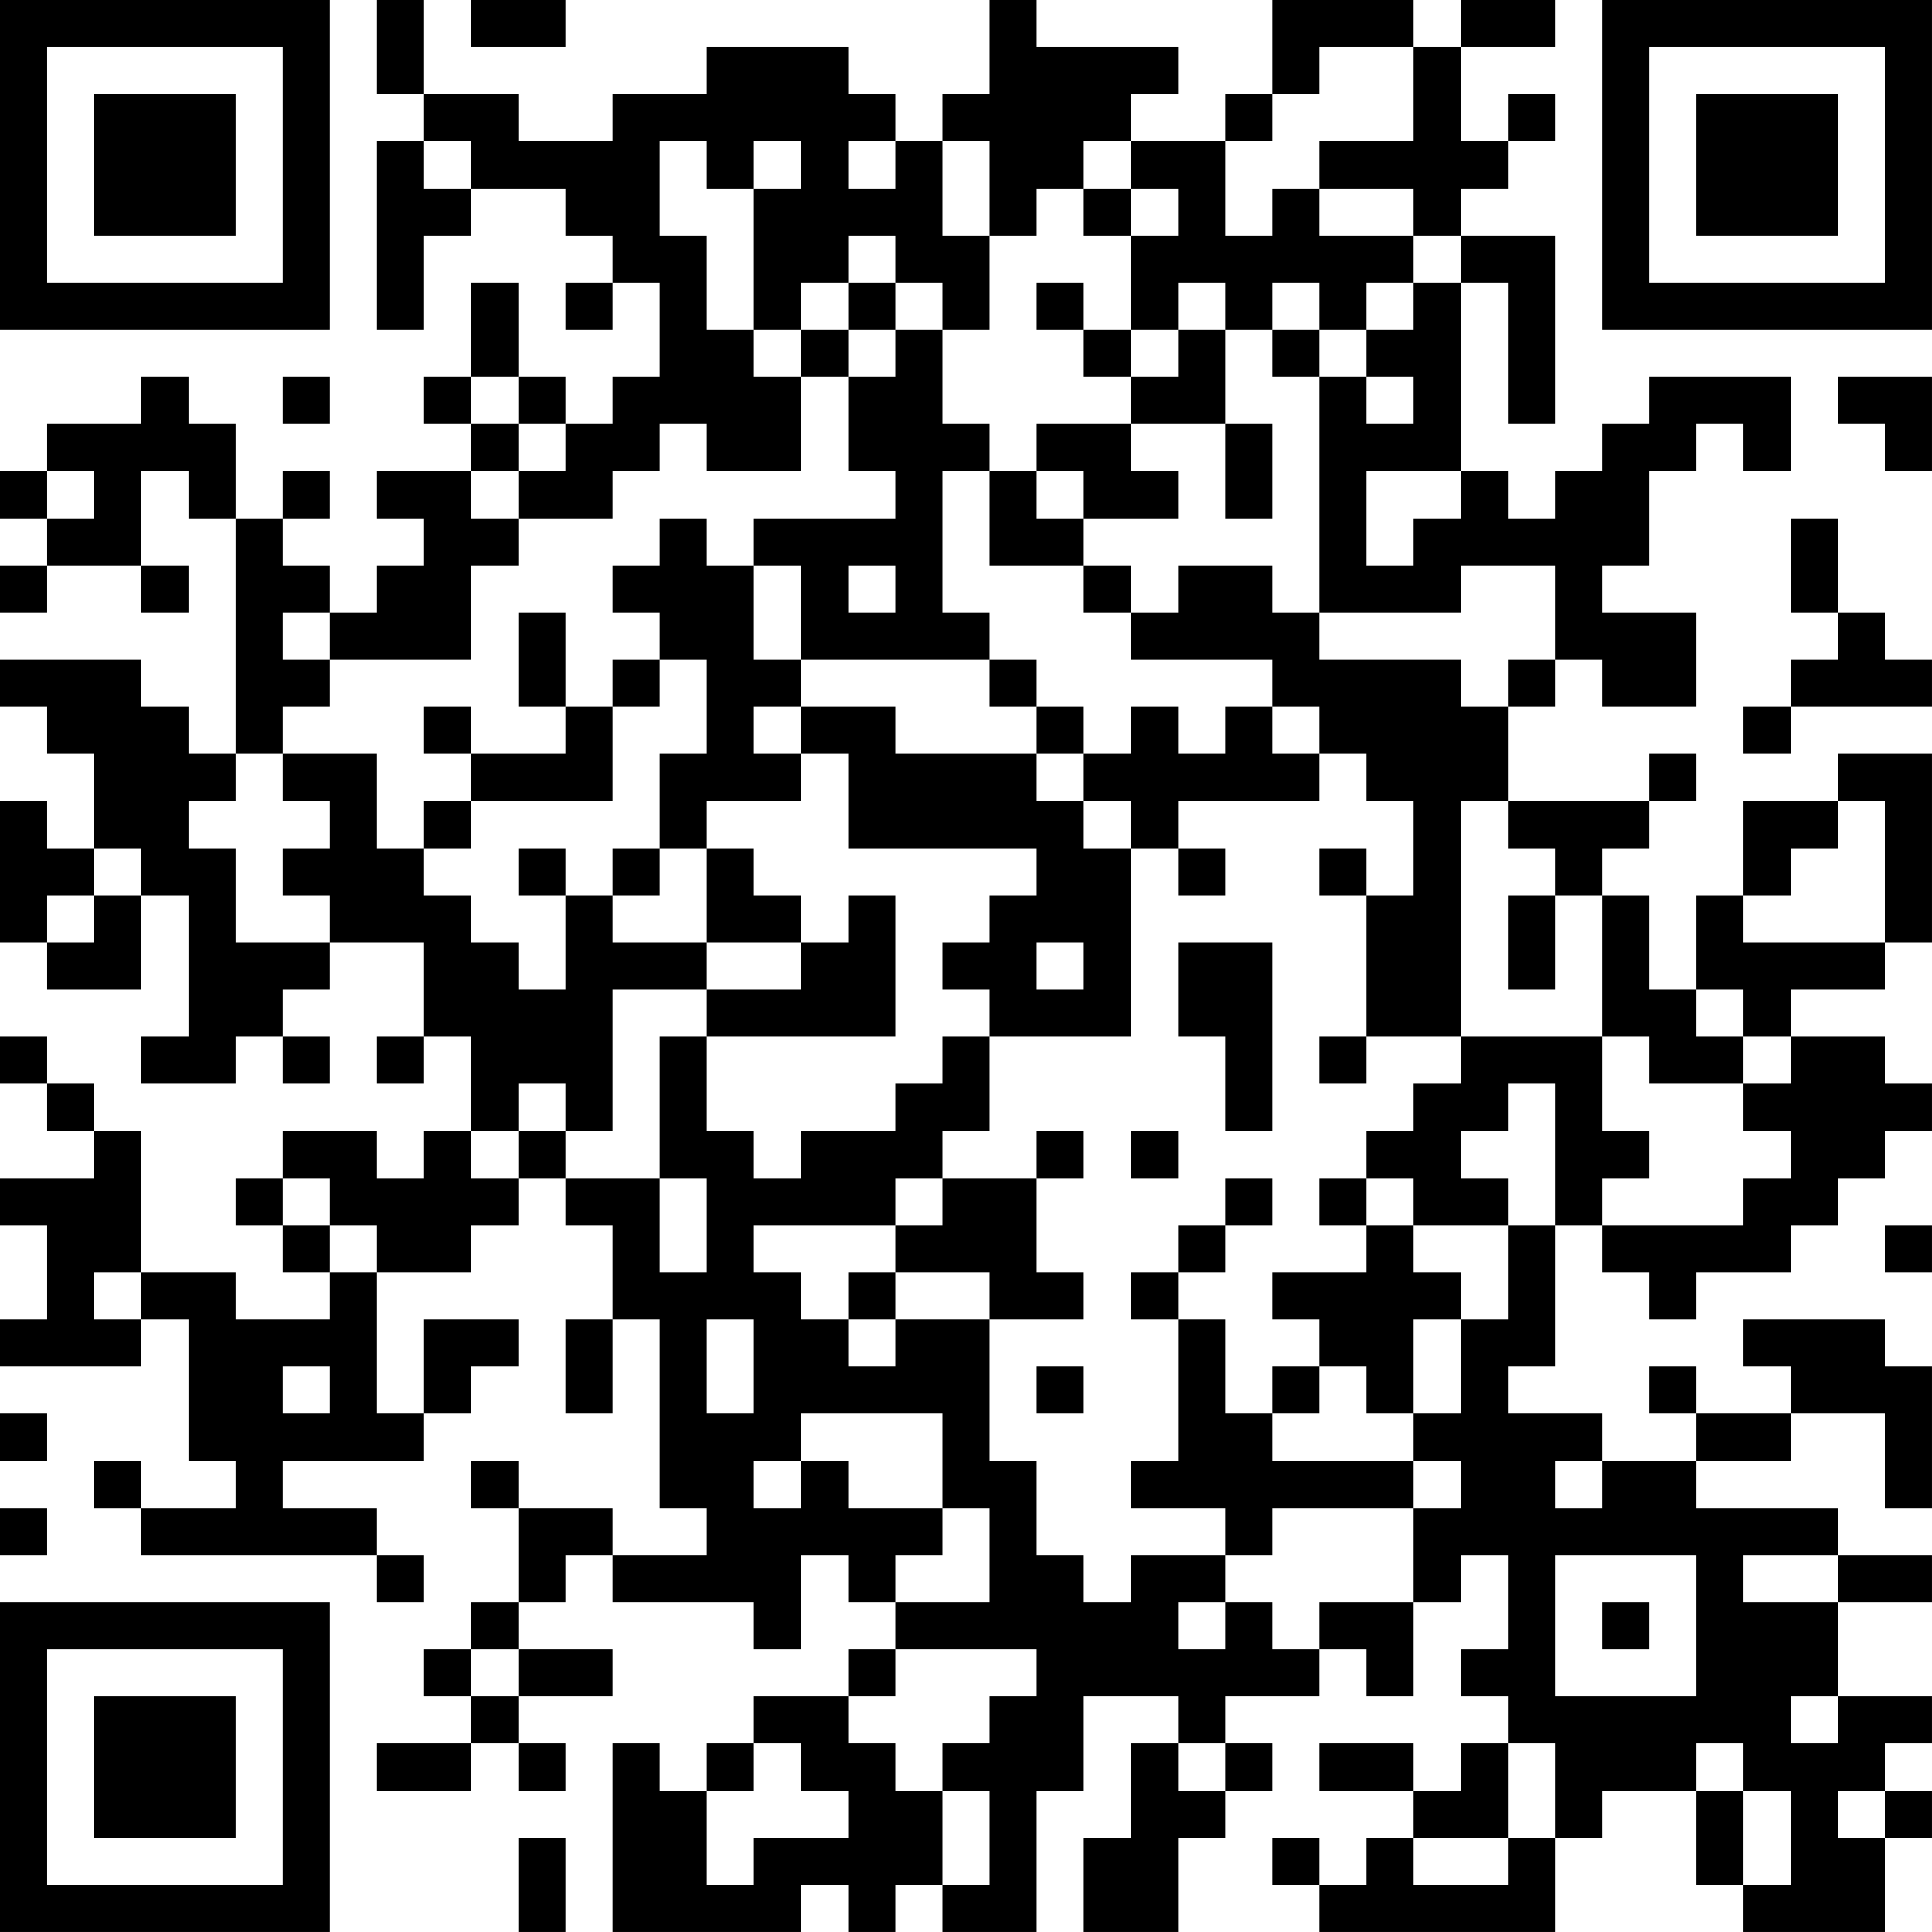 <?xml version="1.0" encoding="UTF-8"?>
<svg xmlns="http://www.w3.org/2000/svg" version="1.1" width="200" height="200" viewBox="0 0 200 200"><rect x="0" y="0" width="200" height="200" fill="#ffffff"/><g transform="scale(4.878)"><g transform="translate(0,0)"><path fill-rule="evenodd" d="M8 0L8 2L9 2L9 3L8 3L8 7L9 7L9 5L10 5L10 4L12 4L12 5L13 5L13 6L12 6L12 7L13 7L13 6L14 6L14 8L13 8L13 9L12 9L12 8L11 8L11 6L10 6L10 8L9 8L9 9L10 9L10 10L8 10L8 11L9 11L9 12L8 12L8 13L7 13L7 12L6 12L6 11L7 11L7 10L6 10L6 11L5 11L5 9L4 9L4 8L3 8L3 9L1 9L1 10L0 10L0 11L1 11L1 12L0 12L0 13L1 13L1 12L3 12L3 13L4 13L4 12L3 12L3 10L4 10L4 11L5 11L5 16L4 16L4 15L3 15L3 14L0 14L0 15L1 15L1 16L2 16L2 18L1 18L1 17L0 17L0 20L1 20L1 21L3 21L3 19L4 19L4 22L3 22L3 23L5 23L5 22L6 22L6 23L7 23L7 22L6 22L6 21L7 21L7 20L9 20L9 22L8 22L8 23L9 23L9 22L10 22L10 24L9 24L9 25L8 25L8 24L6 24L6 25L5 25L5 26L6 26L6 27L7 27L7 28L5 28L5 27L3 27L3 24L2 24L2 23L1 23L1 22L0 22L0 23L1 23L1 24L2 24L2 25L0 25L0 26L1 26L1 28L0 28L0 29L3 29L3 28L4 28L4 31L5 31L5 32L3 32L3 31L2 31L2 32L3 32L3 33L8 33L8 34L9 34L9 33L8 33L8 32L6 32L6 31L9 31L9 30L10 30L10 29L11 29L11 28L9 28L9 30L8 30L8 27L10 27L10 26L11 26L11 25L12 25L12 26L13 26L13 28L12 28L12 30L13 30L13 28L14 28L14 32L15 32L15 33L13 33L13 32L11 32L11 31L10 31L10 32L11 32L11 34L10 34L10 35L9 35L9 36L10 36L10 37L8 37L8 38L10 38L10 37L11 37L11 38L12 38L12 37L11 37L11 36L13 36L13 35L11 35L11 34L12 34L12 33L13 33L13 34L16 34L16 35L17 35L17 33L18 33L18 34L19 34L19 35L18 35L18 36L16 36L16 37L15 37L15 38L14 38L14 37L13 37L13 41L17 41L17 40L18 40L18 41L19 41L19 40L20 40L20 41L22 41L22 38L23 38L23 36L25 36L25 37L24 37L24 39L23 39L23 41L25 41L25 39L26 39L26 38L27 38L27 37L26 37L26 36L28 36L28 35L29 35L29 36L30 36L30 34L31 34L31 33L32 33L32 35L31 35L31 36L32 36L32 37L31 37L31 38L30 38L30 37L28 37L28 38L30 38L30 39L29 39L29 40L28 40L28 39L27 39L27 40L28 40L28 41L33 41L33 39L34 39L34 38L36 38L36 40L37 40L37 41L40 41L40 39L41 39L41 38L40 38L40 37L41 37L41 36L39 36L39 34L41 34L41 33L39 33L39 32L36 32L36 31L38 31L38 30L40 30L40 32L41 32L41 29L40 29L40 28L37 28L37 29L38 29L38 30L36 30L36 29L35 29L35 30L36 30L36 31L34 31L34 30L32 30L32 29L33 29L33 26L34 26L34 27L35 27L35 28L36 28L36 27L38 27L38 26L39 26L39 25L40 25L40 24L41 24L41 23L40 23L40 22L38 22L38 21L40 21L40 20L41 20L41 16L39 16L39 17L37 17L37 19L36 19L36 21L35 21L35 19L34 19L34 18L35 18L35 17L36 17L36 16L35 16L35 17L32 17L32 15L33 15L33 14L34 14L34 15L36 15L36 13L34 13L34 12L35 12L35 10L36 10L36 9L37 9L37 10L38 10L38 8L35 8L35 9L34 9L34 10L33 10L33 11L32 11L32 10L31 10L31 6L32 6L32 9L33 9L33 5L31 5L31 4L32 4L32 3L33 3L33 2L32 2L32 3L31 3L31 1L33 1L33 0L31 0L31 1L30 1L30 0L27 0L27 2L26 2L26 3L24 3L24 2L25 2L25 1L22 1L22 0L21 0L21 2L20 2L20 3L19 3L19 2L18 2L18 1L15 1L15 2L13 2L13 3L11 3L11 2L9 2L9 0ZM10 0L10 1L12 1L12 0ZM28 1L28 2L27 2L27 3L26 3L26 5L27 5L27 4L28 4L28 5L30 5L30 6L29 6L29 7L28 7L28 6L27 6L27 7L26 7L26 6L25 6L25 7L24 7L24 5L25 5L25 4L24 4L24 3L23 3L23 4L22 4L22 5L21 5L21 3L20 3L20 5L21 5L21 7L20 7L20 6L19 6L19 5L18 5L18 6L17 6L17 7L16 7L16 4L17 4L17 3L16 3L16 4L15 4L15 3L14 3L14 5L15 5L15 7L16 7L16 8L17 8L17 10L15 10L15 9L14 9L14 10L13 10L13 11L11 11L11 10L12 10L12 9L11 9L11 8L10 8L10 9L11 9L11 10L10 10L10 11L11 11L11 12L10 12L10 14L7 14L7 13L6 13L6 14L7 14L7 15L6 15L6 16L5 16L5 17L4 17L4 18L5 18L5 20L7 20L7 19L6 19L6 18L7 18L7 17L6 17L6 16L8 16L8 18L9 18L9 19L10 19L10 20L11 20L11 21L12 21L12 19L13 19L13 20L15 20L15 21L13 21L13 24L12 24L12 23L11 23L11 24L10 24L10 25L11 25L11 24L12 24L12 25L14 25L14 27L15 27L15 25L14 25L14 22L15 22L15 24L16 24L16 25L17 25L17 24L19 24L19 23L20 23L20 22L21 22L21 24L20 24L20 25L19 25L19 26L16 26L16 27L17 27L17 28L18 28L18 29L19 29L19 28L21 28L21 31L22 31L22 33L23 33L23 34L24 34L24 33L26 33L26 34L25 34L25 35L26 35L26 34L27 34L27 35L28 35L28 34L30 34L30 32L31 32L31 31L30 31L30 30L31 30L31 28L32 28L32 26L33 26L33 23L32 23L32 24L31 24L31 25L32 25L32 26L30 26L30 25L29 25L29 24L30 24L30 23L31 23L31 22L34 22L34 24L35 24L35 25L34 25L34 26L37 26L37 25L38 25L38 24L37 24L37 23L38 23L38 22L37 22L37 21L36 21L36 22L37 22L37 23L35 23L35 22L34 22L34 19L33 19L33 18L32 18L32 17L31 17L31 22L29 22L29 19L30 19L30 17L29 17L29 16L28 16L28 15L27 15L27 14L24 14L24 13L25 13L25 12L27 12L27 13L28 13L28 14L31 14L31 15L32 15L32 14L33 14L33 12L31 12L31 13L28 13L28 8L29 8L29 9L30 9L30 8L29 8L29 7L30 7L30 6L31 6L31 5L30 5L30 4L28 4L28 3L30 3L30 1ZM9 3L9 4L10 4L10 3ZM18 3L18 4L19 4L19 3ZM23 4L23 5L24 5L24 4ZM18 6L18 7L17 7L17 8L18 8L18 10L19 10L19 11L16 11L16 12L15 12L15 11L14 11L14 12L13 12L13 13L14 13L14 14L13 14L13 15L12 15L12 13L11 13L11 15L12 15L12 16L10 16L10 15L9 15L9 16L10 16L10 17L9 17L9 18L10 18L10 17L13 17L13 15L14 15L14 14L15 14L15 16L14 16L14 18L13 18L13 19L14 19L14 18L15 18L15 20L17 20L17 21L15 21L15 22L19 22L19 19L18 19L18 20L17 20L17 19L16 19L16 18L15 18L15 17L17 17L17 16L18 16L18 18L22 18L22 19L21 19L21 20L20 20L20 21L21 21L21 22L24 22L24 18L25 18L25 19L26 19L26 18L25 18L25 17L28 17L28 16L27 16L27 15L26 15L26 16L25 16L25 15L24 15L24 16L23 16L23 15L22 15L22 14L21 14L21 13L20 13L20 10L21 10L21 12L23 12L23 13L24 13L24 12L23 12L23 11L25 11L25 10L24 10L24 9L26 9L26 11L27 11L27 9L26 9L26 7L25 7L25 8L24 8L24 7L23 7L23 6L22 6L22 7L23 7L23 8L24 8L24 9L22 9L22 10L21 10L21 9L20 9L20 7L19 7L19 6ZM18 7L18 8L19 8L19 7ZM27 7L27 8L28 8L28 7ZM6 8L6 9L7 9L7 8ZM39 8L39 9L40 9L40 10L41 10L41 8ZM1 10L1 11L2 11L2 10ZM22 10L22 11L23 11L23 10ZM29 10L29 12L30 12L30 11L31 11L31 10ZM38 11L38 13L39 13L39 14L38 14L38 15L37 15L37 16L38 16L38 15L41 15L41 14L40 14L40 13L39 13L39 11ZM16 12L16 14L17 14L17 15L16 15L16 16L17 16L17 15L19 15L19 16L22 16L22 17L23 17L23 18L24 18L24 17L23 17L23 16L22 16L22 15L21 15L21 14L17 14L17 12ZM18 12L18 13L19 13L19 12ZM39 17L39 18L38 18L38 19L37 19L37 20L40 20L40 17ZM2 18L2 19L1 19L1 20L2 20L2 19L3 19L3 18ZM11 18L11 19L12 19L12 18ZM28 18L28 19L29 19L29 18ZM32 19L32 21L33 21L33 19ZM22 20L22 21L23 21L23 20ZM25 20L25 22L26 22L26 24L27 24L27 20ZM28 22L28 23L29 23L29 22ZM22 24L22 25L20 25L20 26L19 26L19 27L18 27L18 28L19 28L19 27L21 27L21 28L23 28L23 27L22 27L22 25L23 25L23 24ZM24 24L24 25L25 25L25 24ZM6 25L6 26L7 26L7 27L8 27L8 26L7 26L7 25ZM26 25L26 26L25 26L25 27L24 27L24 28L25 28L25 31L24 31L24 32L26 32L26 33L27 33L27 32L30 32L30 31L27 31L27 30L28 30L28 29L29 29L29 30L30 30L30 28L31 28L31 27L30 27L30 26L29 26L29 25L28 25L28 26L29 26L29 27L27 27L27 28L28 28L28 29L27 29L27 30L26 30L26 28L25 28L25 27L26 27L26 26L27 26L27 25ZM40 26L40 27L41 27L41 26ZM2 27L2 28L3 28L3 27ZM15 28L15 30L16 30L16 28ZM6 29L6 30L7 30L7 29ZM22 29L22 30L23 30L23 29ZM0 30L0 31L1 31L1 30ZM17 30L17 31L16 31L16 32L17 32L17 31L18 31L18 32L20 32L20 33L19 33L19 34L21 34L21 32L20 32L20 30ZM33 31L33 32L34 32L34 31ZM0 32L0 33L1 33L1 32ZM33 33L33 36L36 36L36 33ZM37 33L37 34L39 34L39 33ZM34 34L34 35L35 35L35 34ZM10 35L10 36L11 36L11 35ZM19 35L19 36L18 36L18 37L19 37L19 38L20 38L20 40L21 40L21 38L20 38L20 37L21 37L21 36L22 36L22 35ZM38 36L38 37L39 37L39 36ZM16 37L16 38L15 38L15 40L16 40L16 39L18 39L18 38L17 38L17 37ZM25 37L25 38L26 38L26 37ZM32 37L32 39L30 39L30 40L32 40L32 39L33 39L33 37ZM36 37L36 38L37 38L37 40L38 40L38 38L37 38L37 37ZM39 38L39 39L40 39L40 38ZM11 39L11 41L12 41L12 39ZM0 0L0 7L7 7L7 0ZM1 1L1 6L6 6L6 1ZM2 2L2 5L5 5L5 2ZM34 0L34 7L41 7L41 0ZM35 1L35 6L40 6L40 1ZM36 2L36 5L39 5L39 2ZM0 34L0 41L7 41L7 34ZM1 35L1 40L6 40L6 35ZM2 36L2 39L5 39L5 36Z" fill="#000000"/></g></g></svg>
